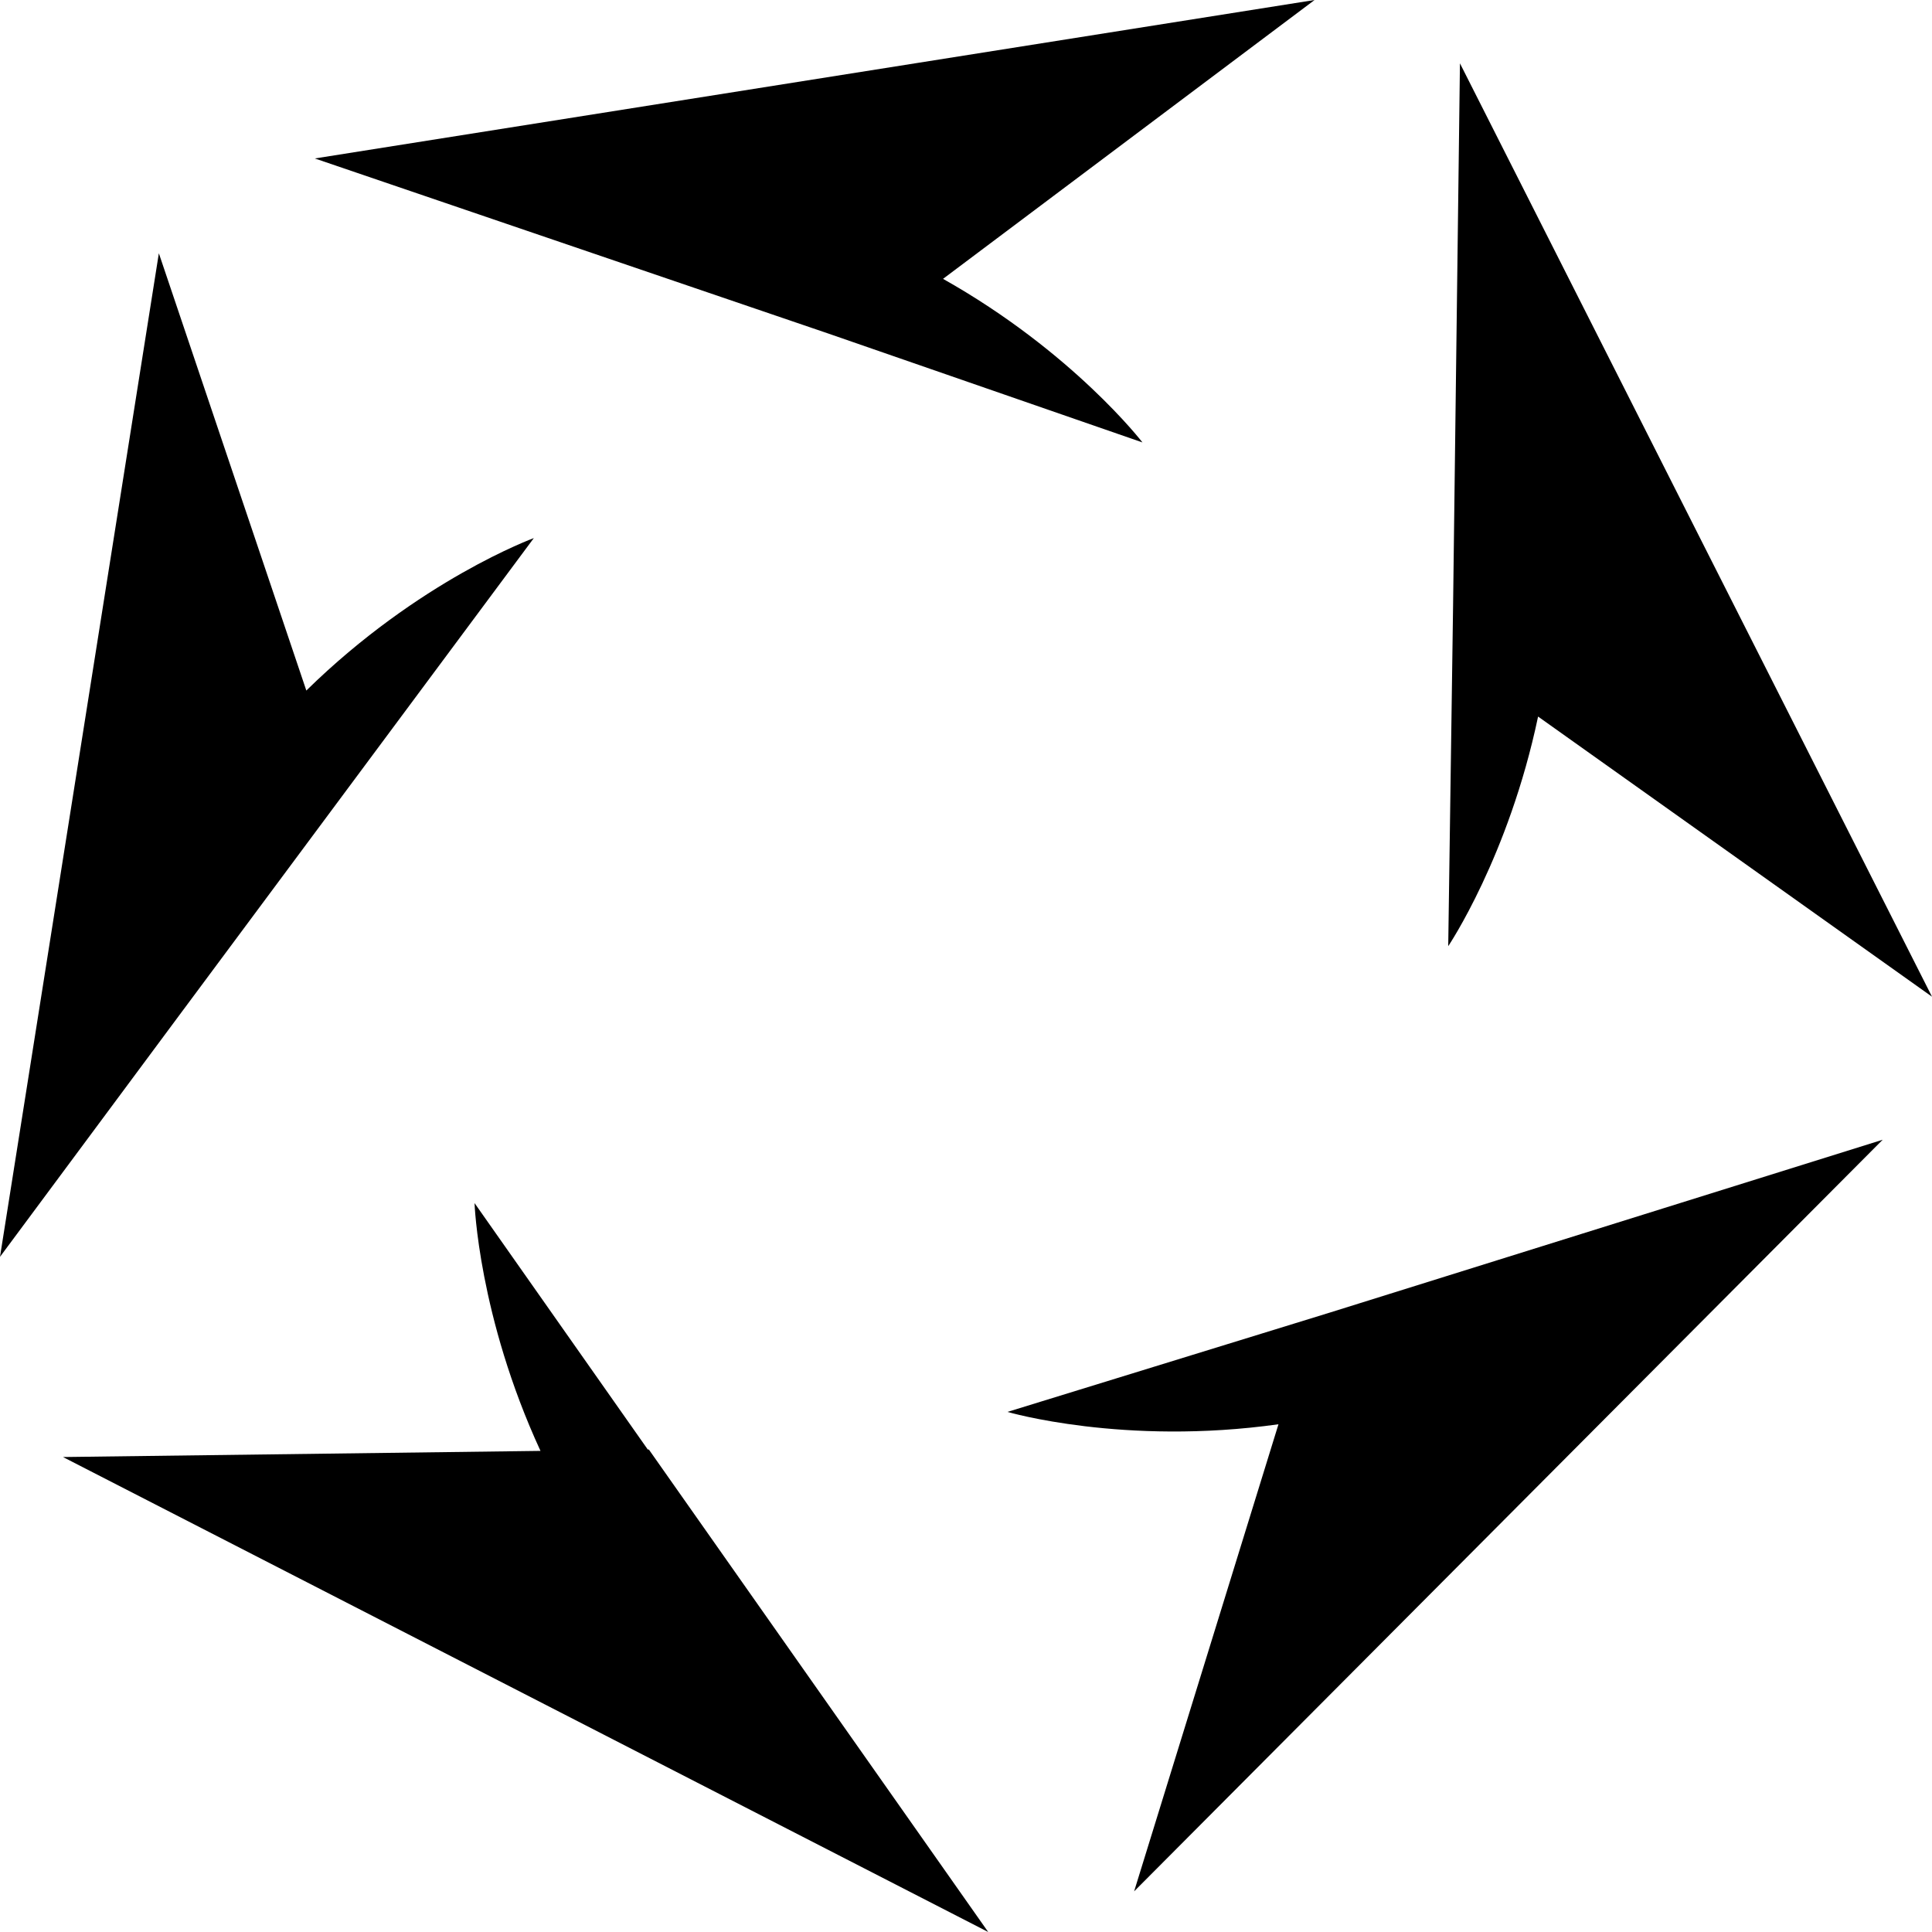 <svg width="45" height="45" viewBox="0 0 45 45" fill="none" xmlns="http://www.w3.org/2000/svg">
<path fill-rule="evenodd" clip-rule="evenodd" d="M7.333 3.691L19.305 7.773L26.61 10.305C26.61 10.305 24.991 8.197 21.965 6.495L30.619 0L7.333 3.691ZM35.825 16.69L45 23.215L34.005 1.475L33.845 14.108L33.732 22.038C33.732 22.038 35.139 19.953 35.825 16.69ZM30.96 30.577L43.851 26.547L26.416 44.053L29.778 33.174C26.171 33.68 23.466 32.886 23.466 32.886L30.96 30.577ZM4.268 23.523L4.269 23.522L12.434 12.533C12.434 12.533 9.76 13.508 7.135 16.084L3.7 5.899L0 29.274L4.268 23.523ZM15.088 33.762L15.113 33.762L23.017 45L1.467 33.937L12.589 33.794C11.142 30.658 11.053 28.022 11.053 28.022L15.088 33.762Z" fill="black"/>
</svg>
